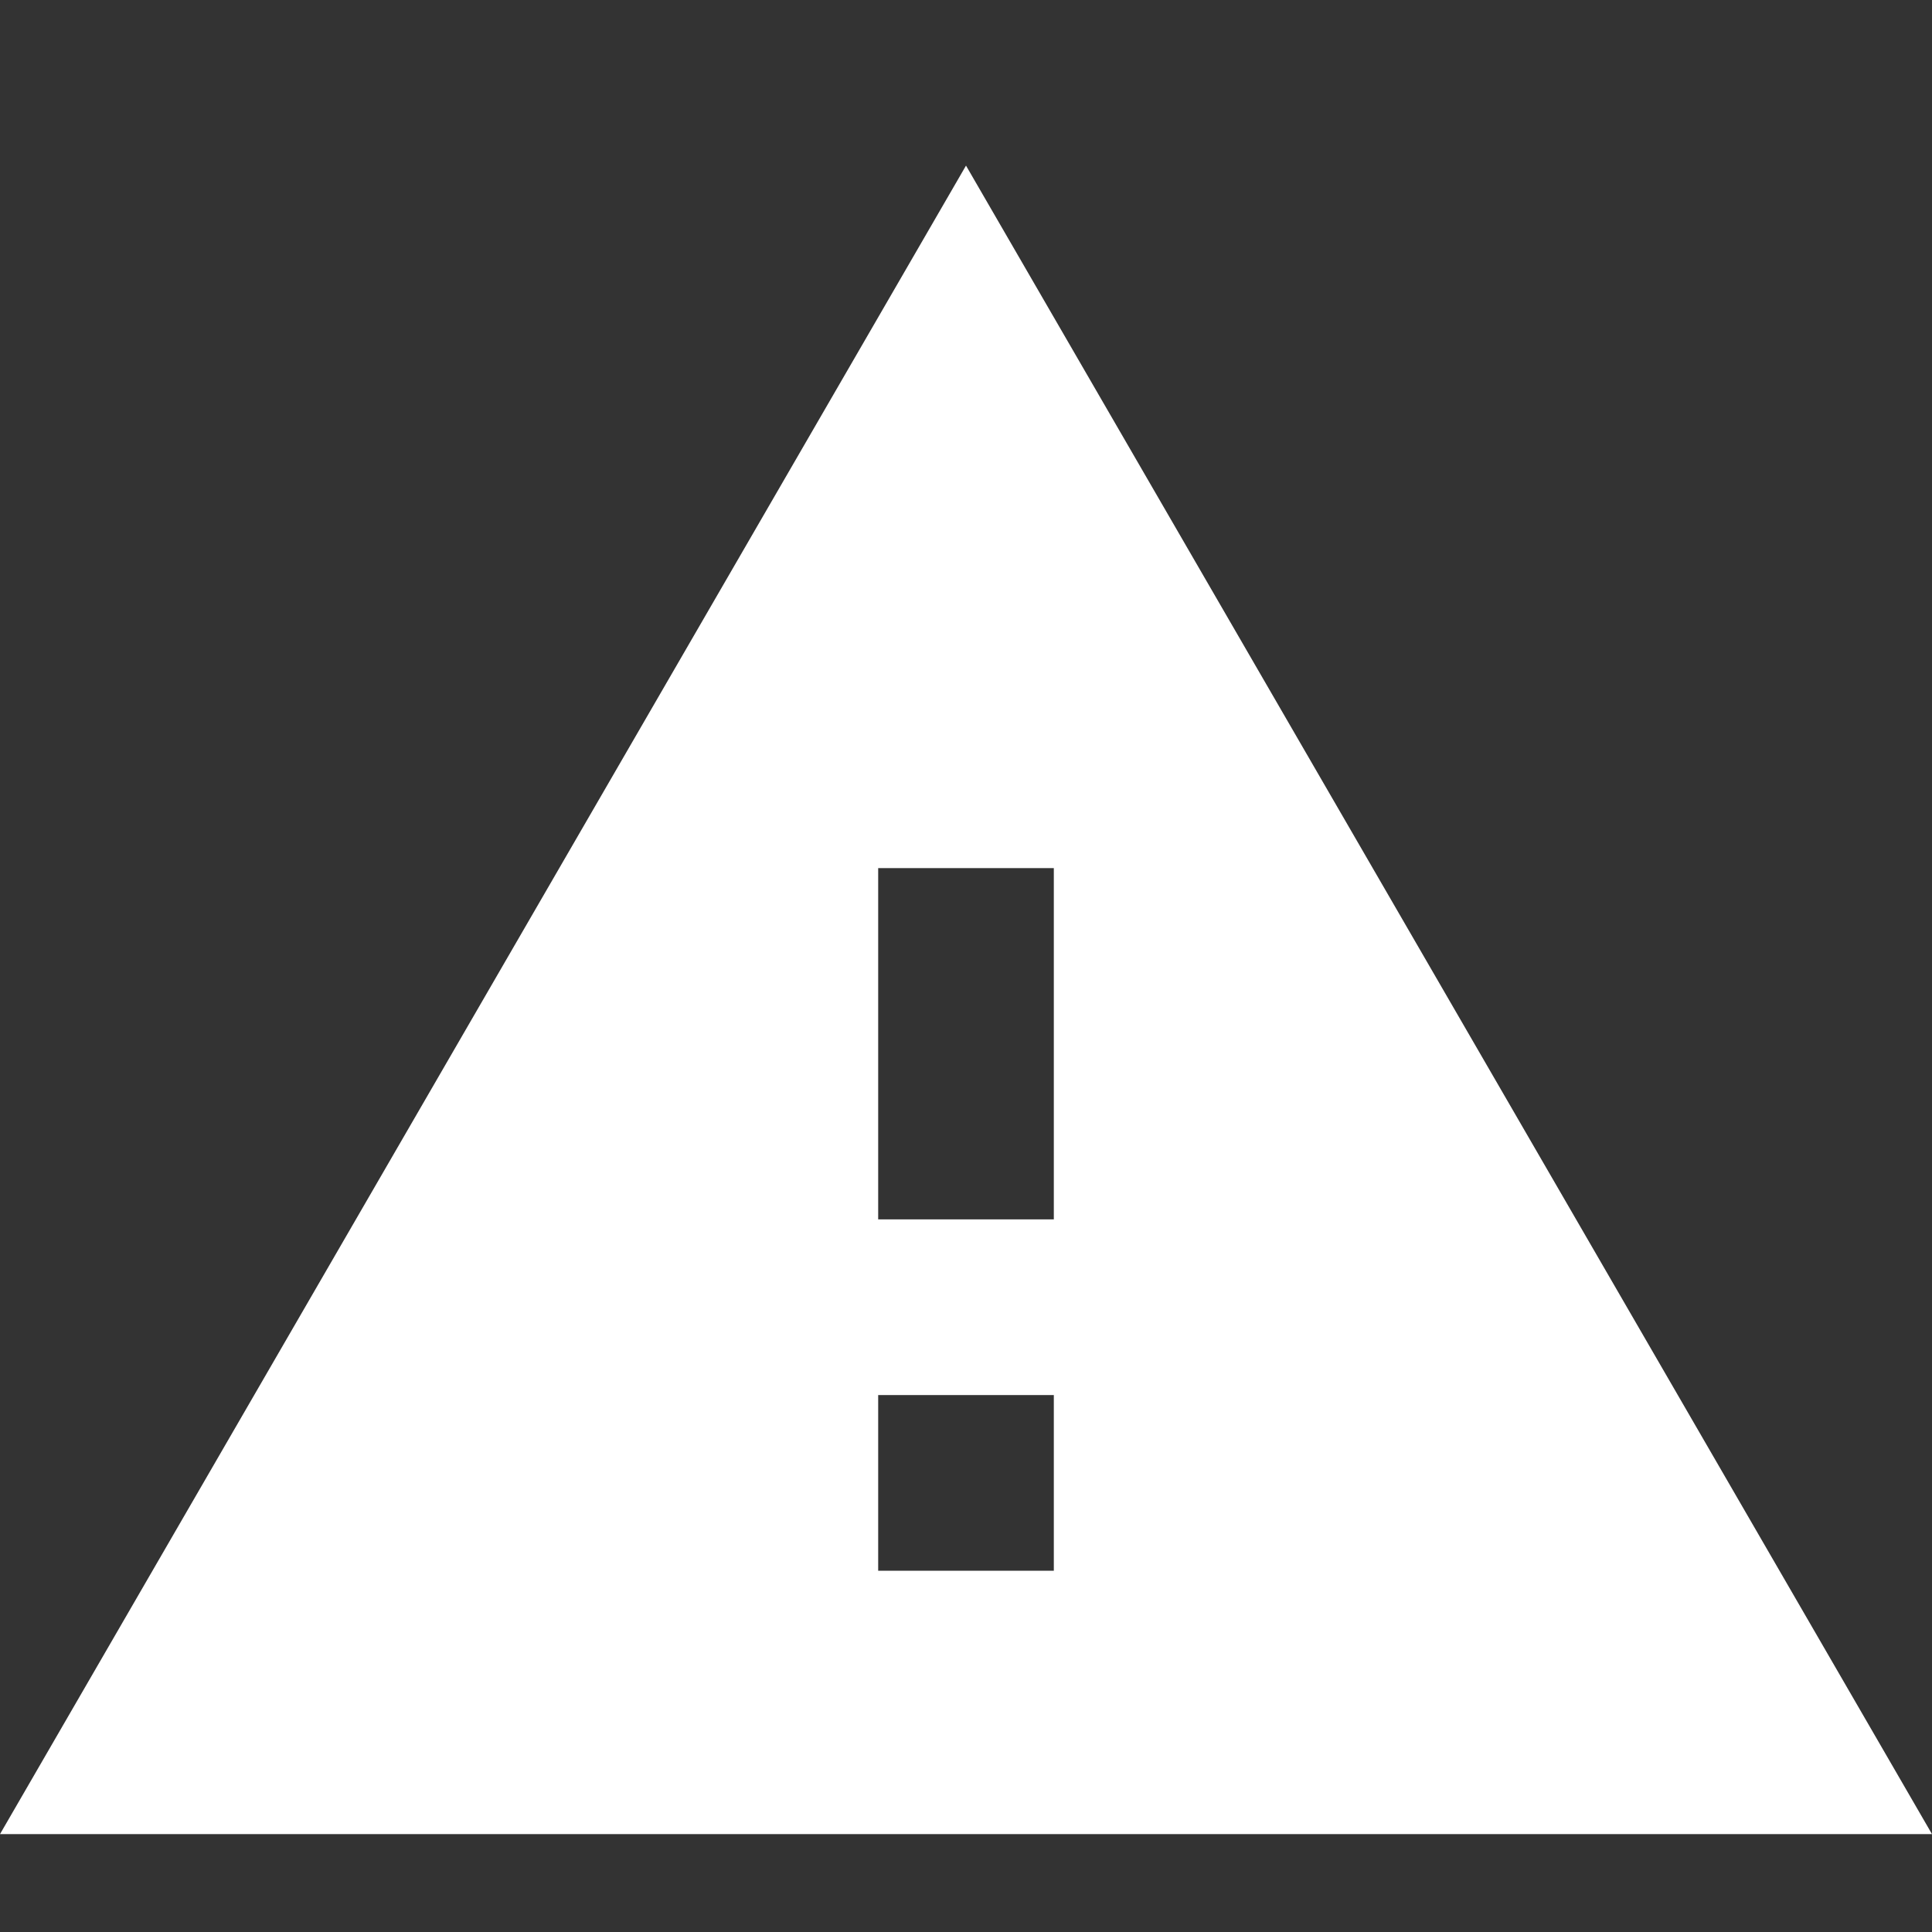 <svg width="35" height="35" viewBox="0 0 35 35" fill="none" xmlns="http://www.w3.org/2000/svg">
<rect x="0" y="0" width="35" height="35" fill="#333333" stroke="none"/>
<path fill-rule="evenodd" clip-rule="evenodd" d="M0 33.227H35L17.5 3L0 33.227ZM19.091 28.455H15.909V25.273H19.091V28.455ZM19.091 22.09H15.909V15.727H19.091V22.09Z" fill="white"/>
</svg>
